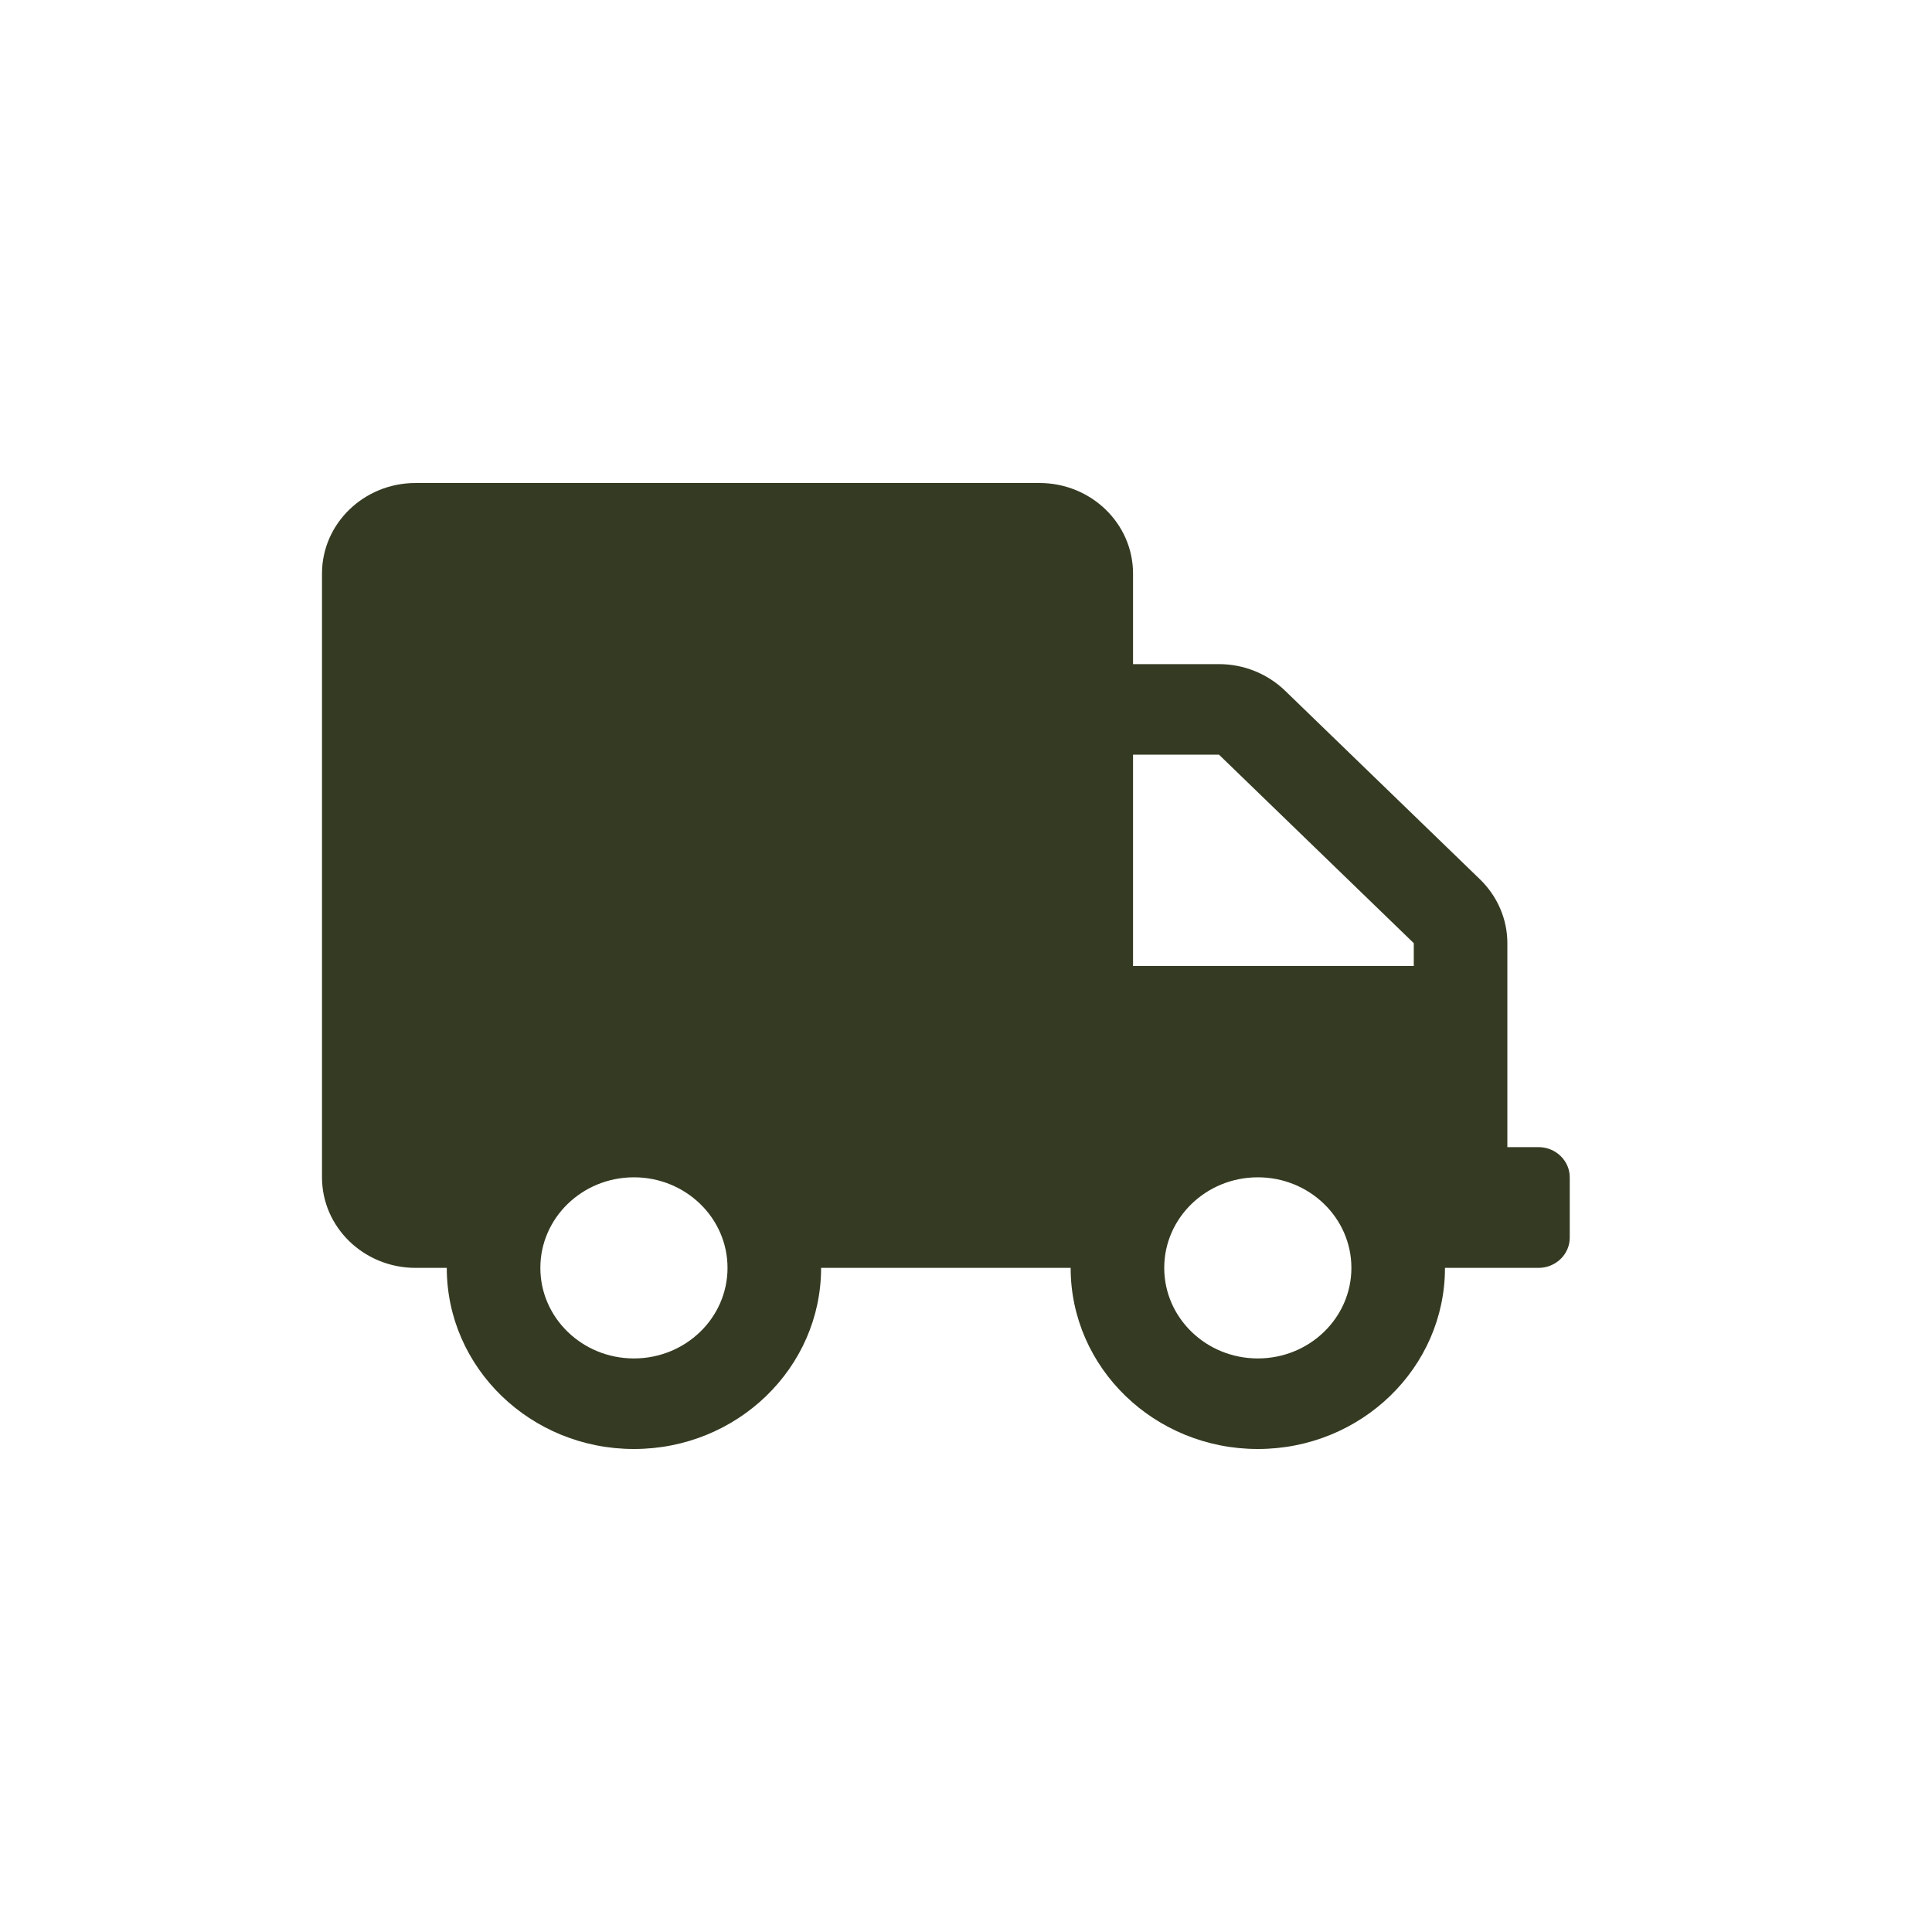 <svg width="48" height="48" viewBox="0 0 48 48" fill="none" xmlns="http://www.w3.org/2000/svg">
<g id="&#195;&#141;cone Caminh&#195;&#163;o">
<path id="Caminh&#195;&#163;o" d="M38.225 28.5H37.45V23.433C37.45 22.837 37.203 22.266 36.767 21.844L31.928 17.161C31.492 16.739 30.901 16.5 30.286 16.5H28.15V14.25C28.15 13.008 27.109 12 25.825 12H10.325C9.041 12 8 13.008 8 14.25V29.25C8 30.492 9.041 31.5 10.325 31.5H11.1C11.1 33.984 13.183 36 15.75 36C18.317 36 20.4 33.984 20.4 31.5H26.6C26.6 33.984 28.683 36 31.25 36C33.817 36 35.9 33.984 35.9 31.5H38.225C38.651 31.5 39 31.163 39 30.75V29.25C39 28.837 38.651 28.5 38.225 28.5ZM15.75 33.75C14.466 33.75 13.425 32.742 13.425 31.5C13.425 30.258 14.466 29.25 15.75 29.25C17.034 29.25 18.075 30.258 18.075 31.5C18.075 32.742 17.034 33.75 15.75 33.75ZM31.25 33.75C29.966 33.75 28.925 32.742 28.925 31.5C28.925 30.258 29.966 29.25 31.25 29.25C32.534 29.25 33.575 30.258 33.575 31.5C33.575 32.742 32.534 33.75 31.25 33.75ZM35.125 24H28.15V18.75H30.286L35.125 23.433V24Z" fill="#343B22"/>
</g>
</svg>
